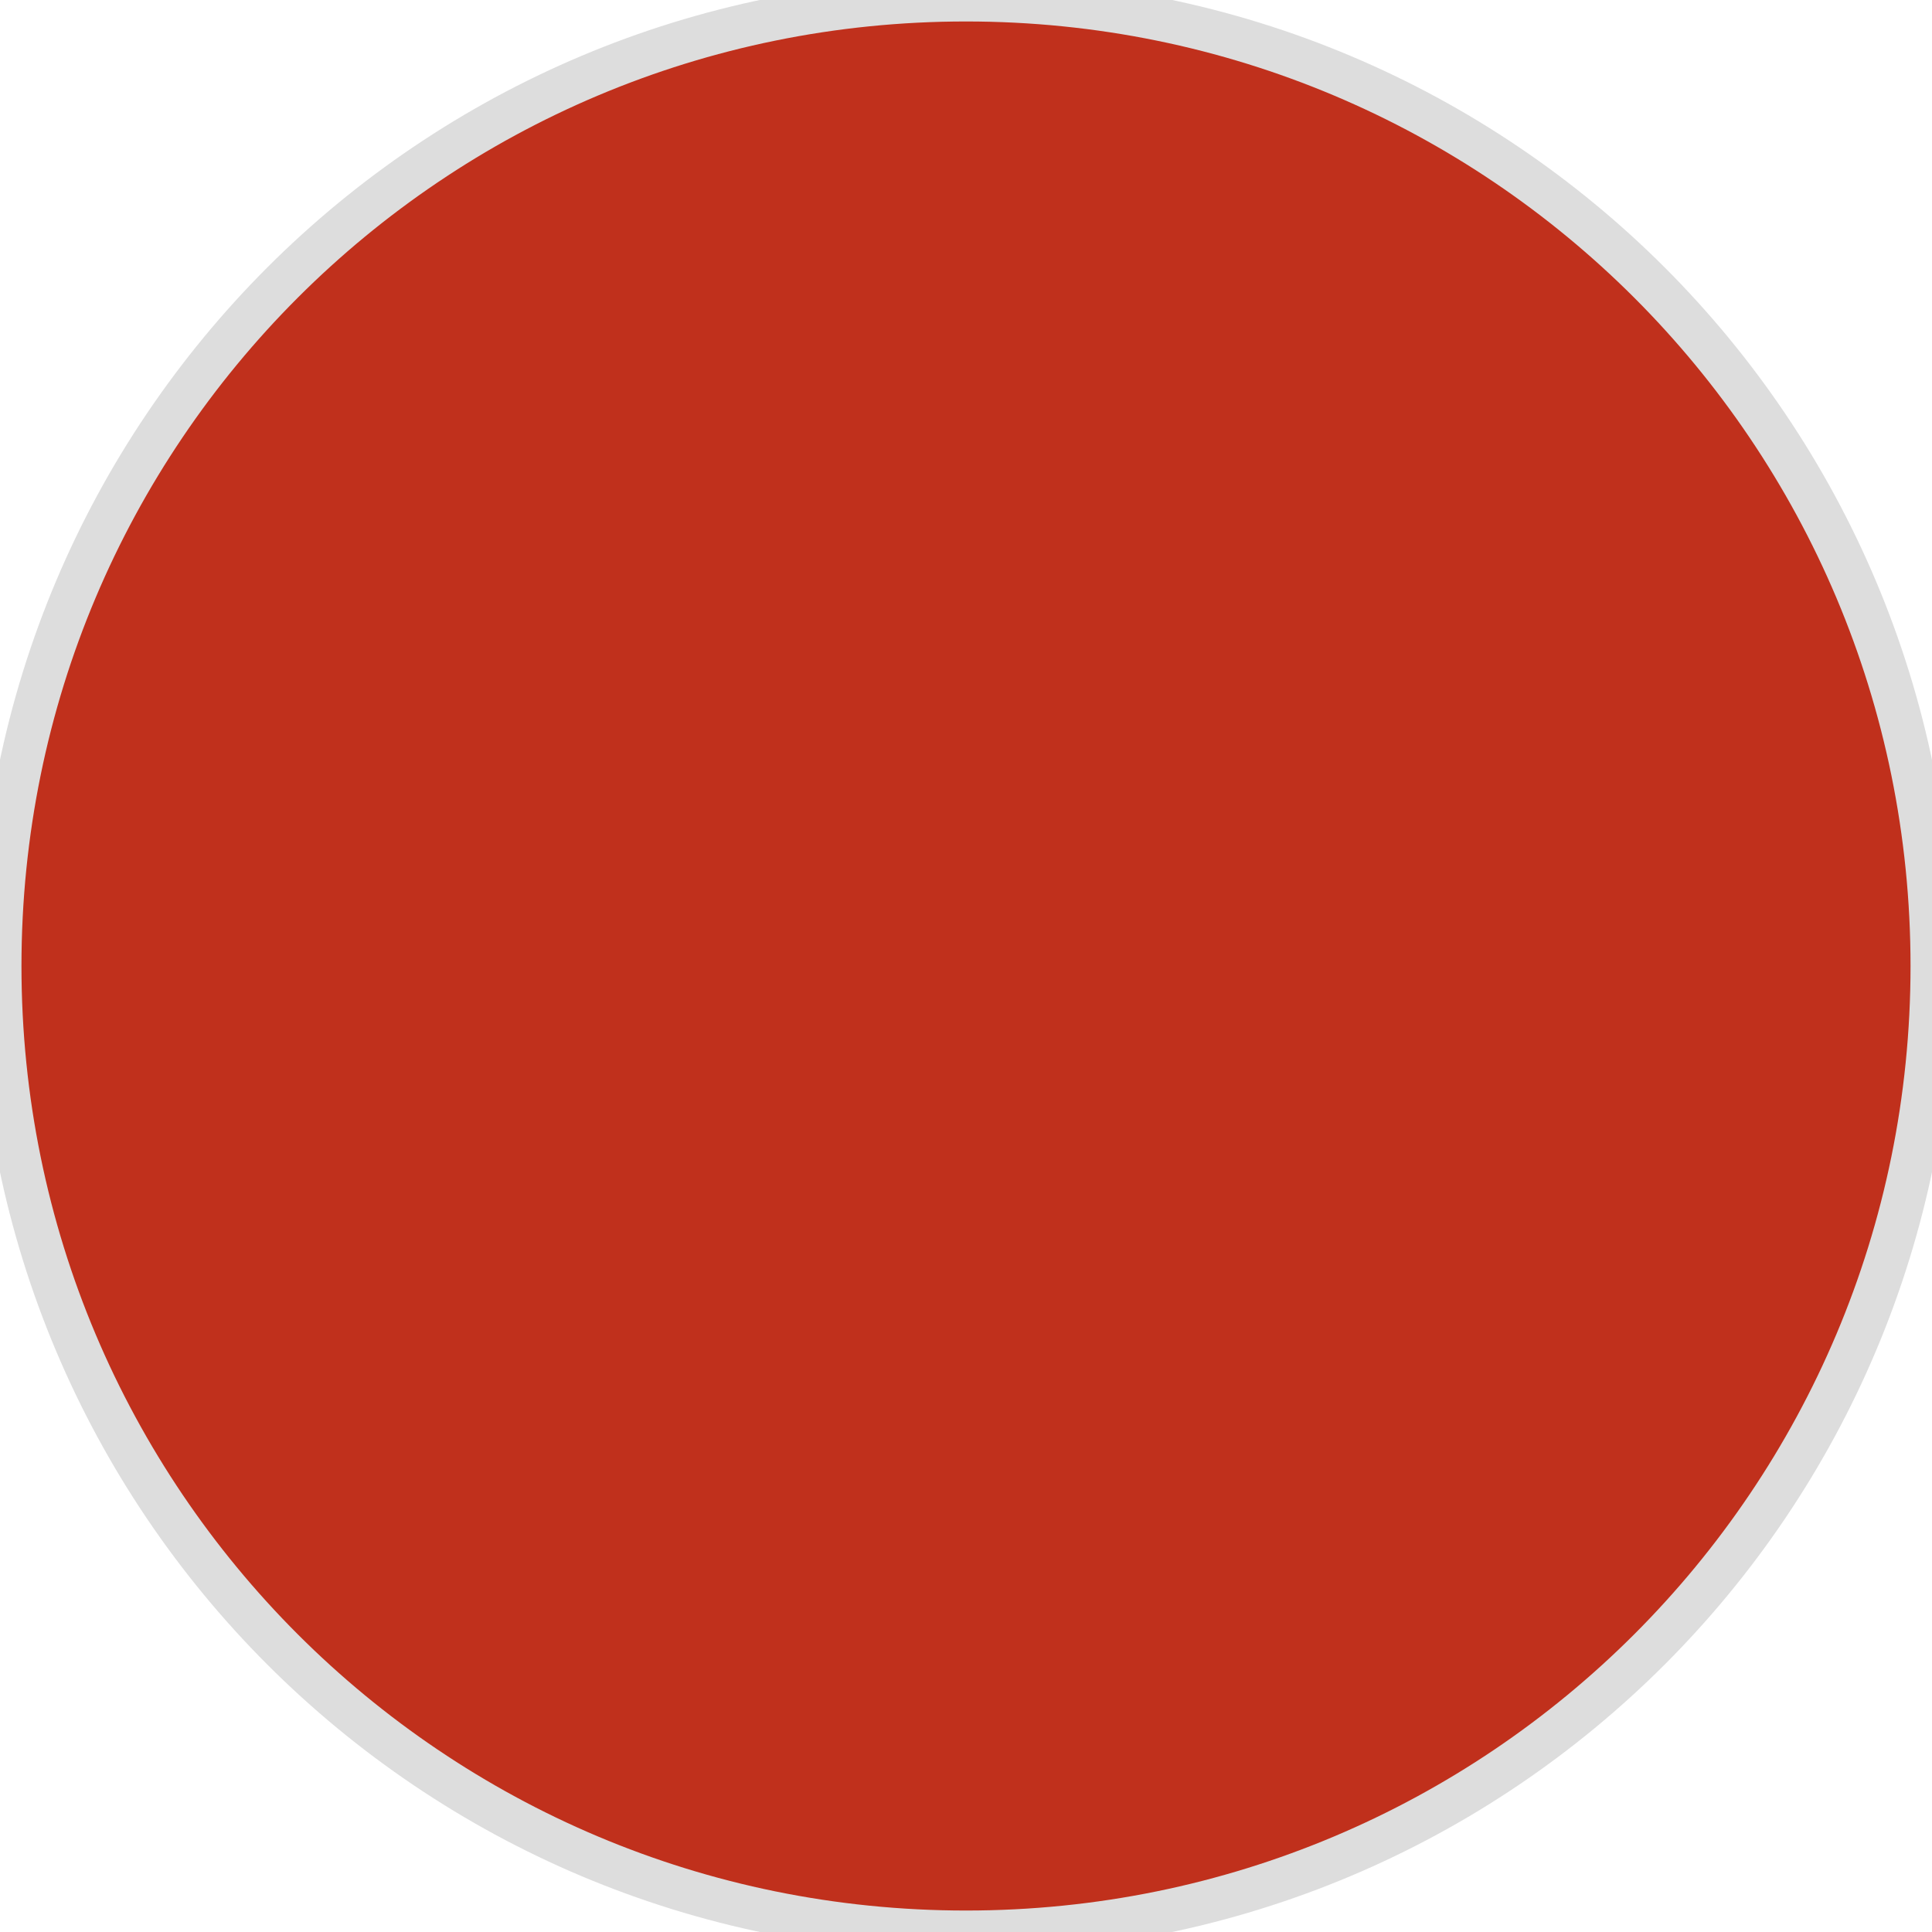 <svg version="1.2" xmlns="http://www.w3.org/2000/svg" width="90" height="90"><path d="M45 0c24.9 0 45 20.1 45 45S69.9 90 45 90 0 69.9 0 45 20.1 0 45 0z" style="fill:#c0301c;stroke:#ddd;stroke-width:2"/></svg>